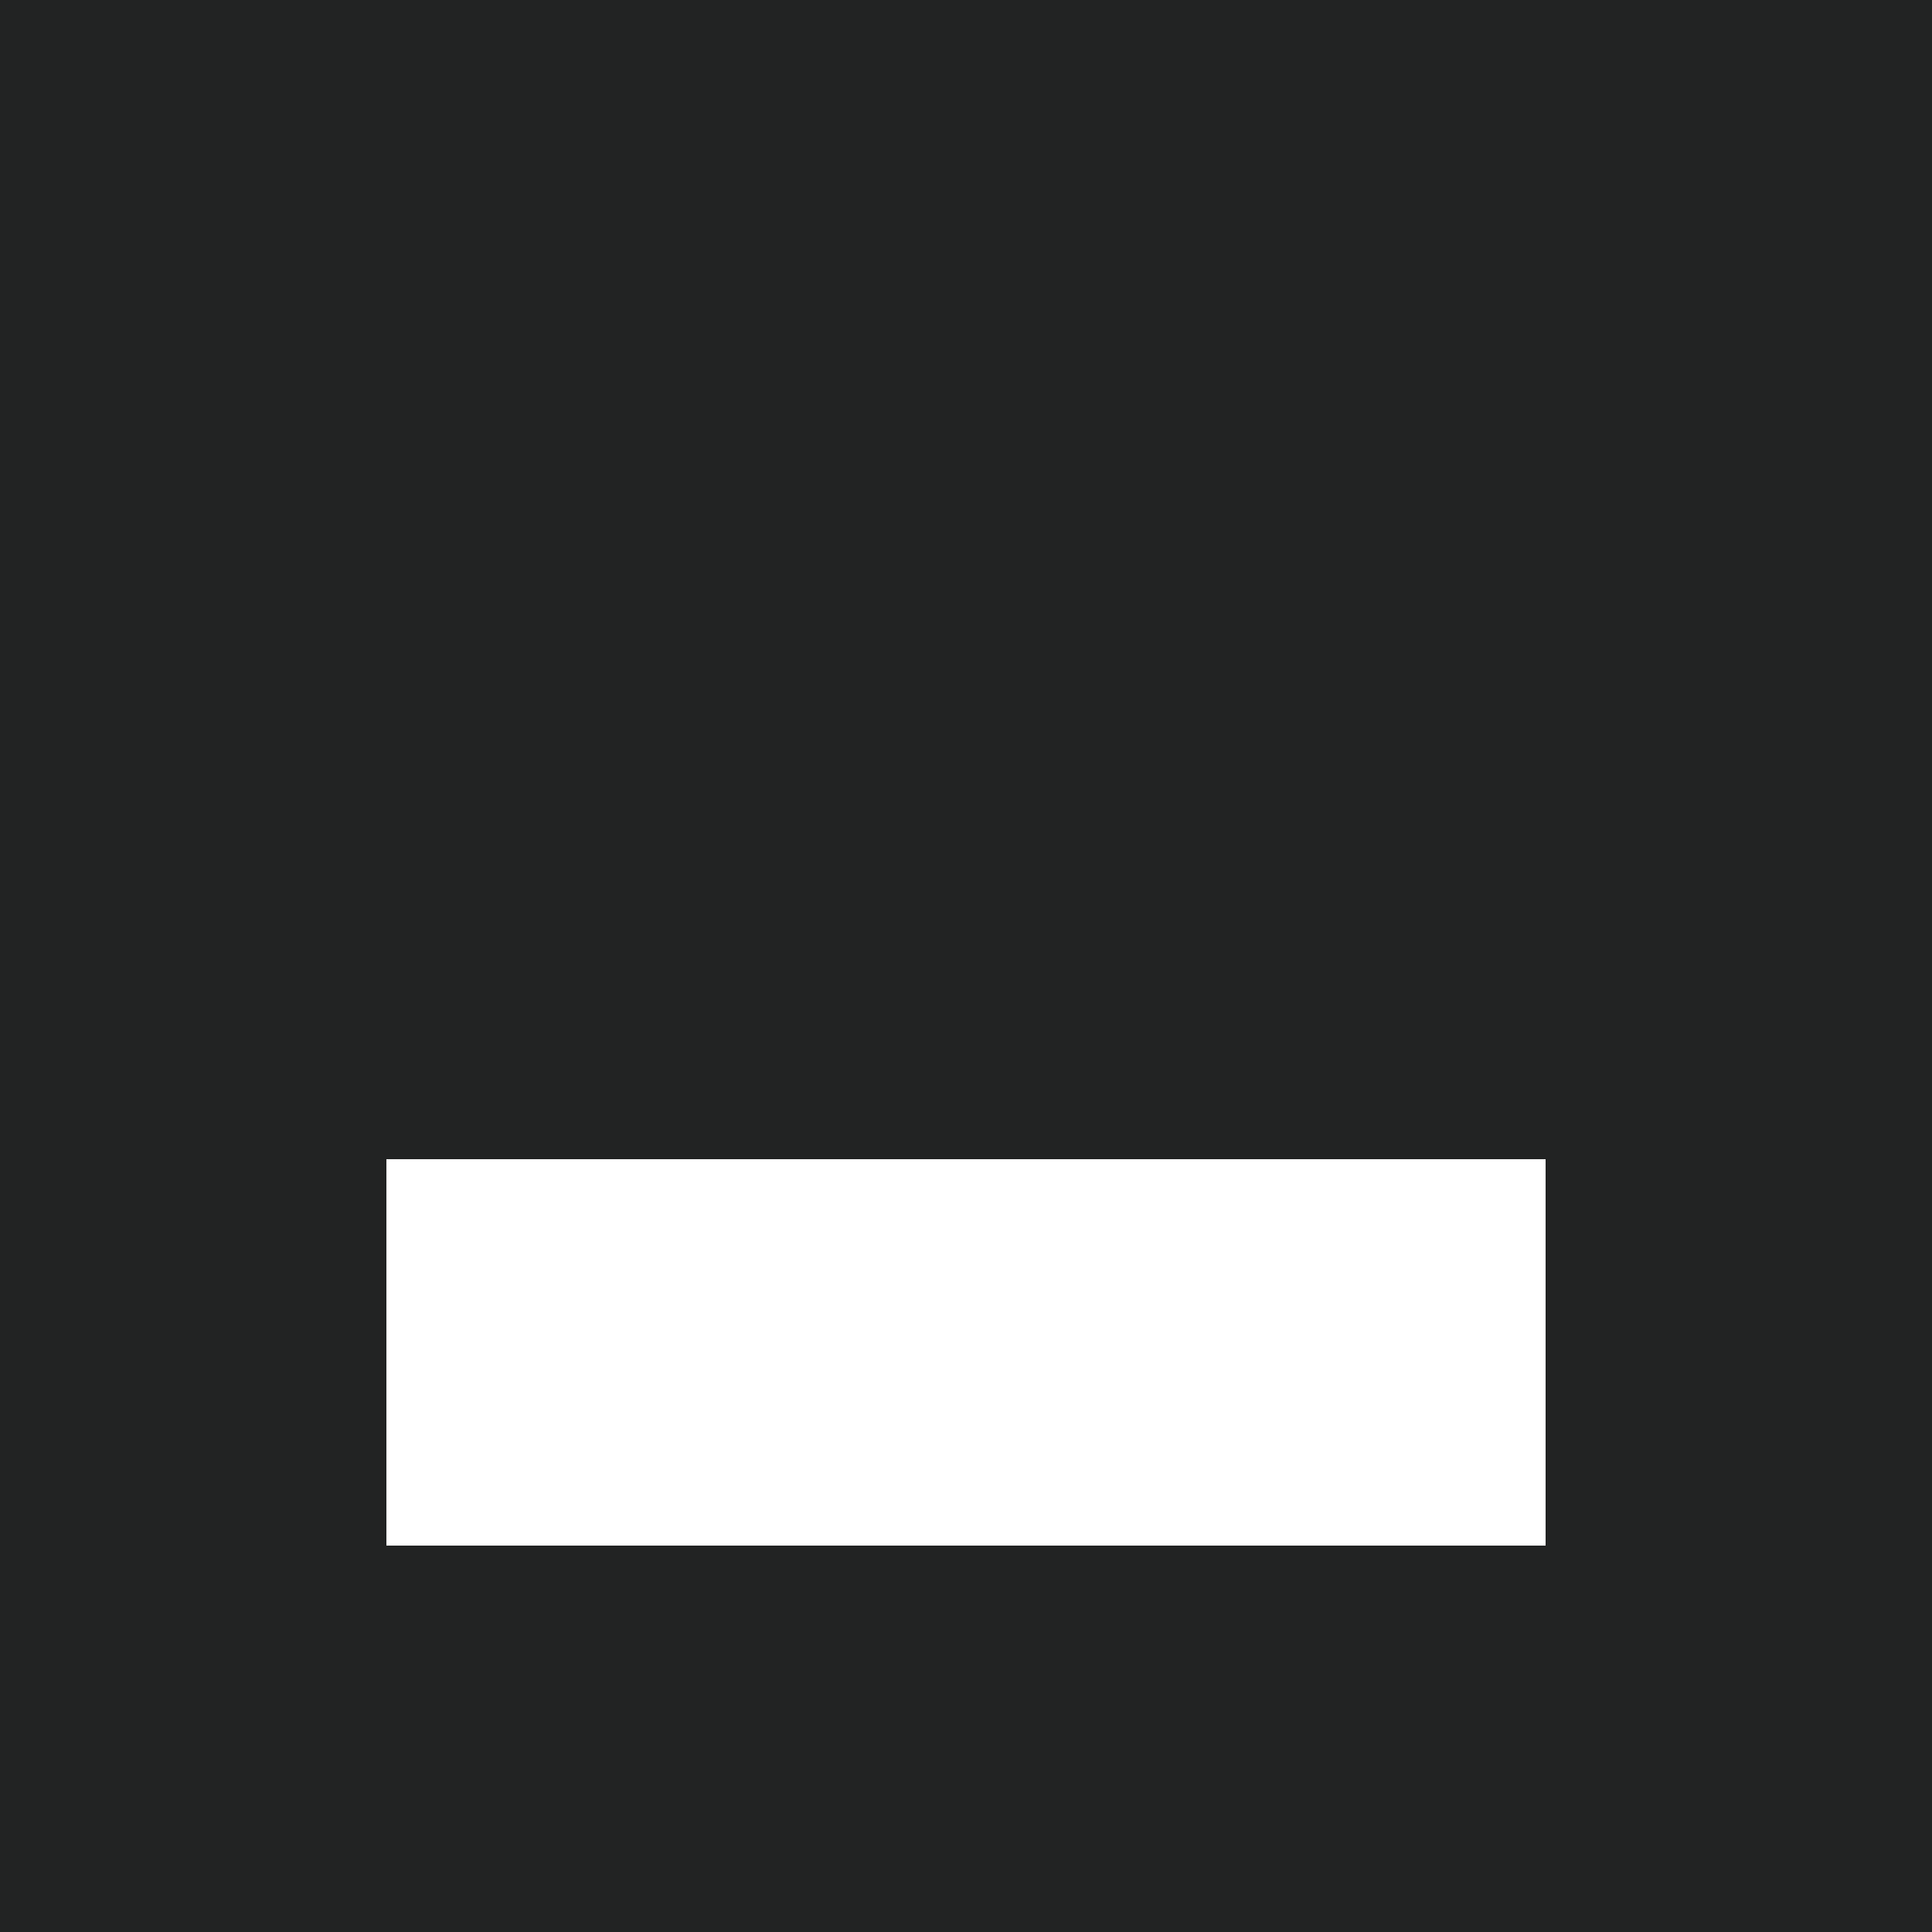 <?xml version="1.0" encoding="UTF-8" ?>
<svg xmlns="http://www.w3.org/2000/svg" xmlns:xlink="http://www.w3.org/1999/xlink" shape-rendering="crispEdges" stroke="none" preserveAspectRatio="xMidYMid slice" width="5" height="5" viewBox="0 0 5 5">
<path id="00ff232322" fill="#222323" d="M 0 0 L 1 0 L 1 1 L 0 1 Z M 1 0 L 2 0 L 2 1 L 1 1 Z M 2 0 L 3 0 L 3 1 L 2 1 Z M 3 0 L 4 0 L 4 1 L 3 1 Z M 4 0 L 5 0 L 5 1 L 4 1 Z M 0 1 L 1 1 L 1 2 L 0 2 Z M 1 1 L 2 1 L 2 2 L 1 2 Z M 2 1 L 3 1 L 3 2 L 2 2 Z M 3 1 L 4 1 L 4 2 L 3 2 Z M 4 1 L 5 1 L 5 2 L 4 2 Z M 0 2 L 1 2 L 1 3 L 0 3 Z M 1 2 L 2 2 L 2 3 L 1 3 Z M 2 2 L 3 2 L 3 3 L 2 3 Z M 3 2 L 4 2 L 4 3 L 3 3 Z M 4 2 L 5 2 L 5 3 L 4 3 Z M 0 3 L 1 3 L 1 4 L 0 4 Z M 4 3 L 5 3 L 5 4 L 4 4 Z M 0 4 L 1 4 L 1 5 L 0 5 Z M 1 4 L 2 4 L 2 5 L 1 5 Z M 2 4 L 3 4 L 3 5 L 2 5 Z M 3 4 L 4 4 L 4 5 L 3 5 Z M 4 4 L 5 4 L 5 5 L 4 5 Z" />
</svg>